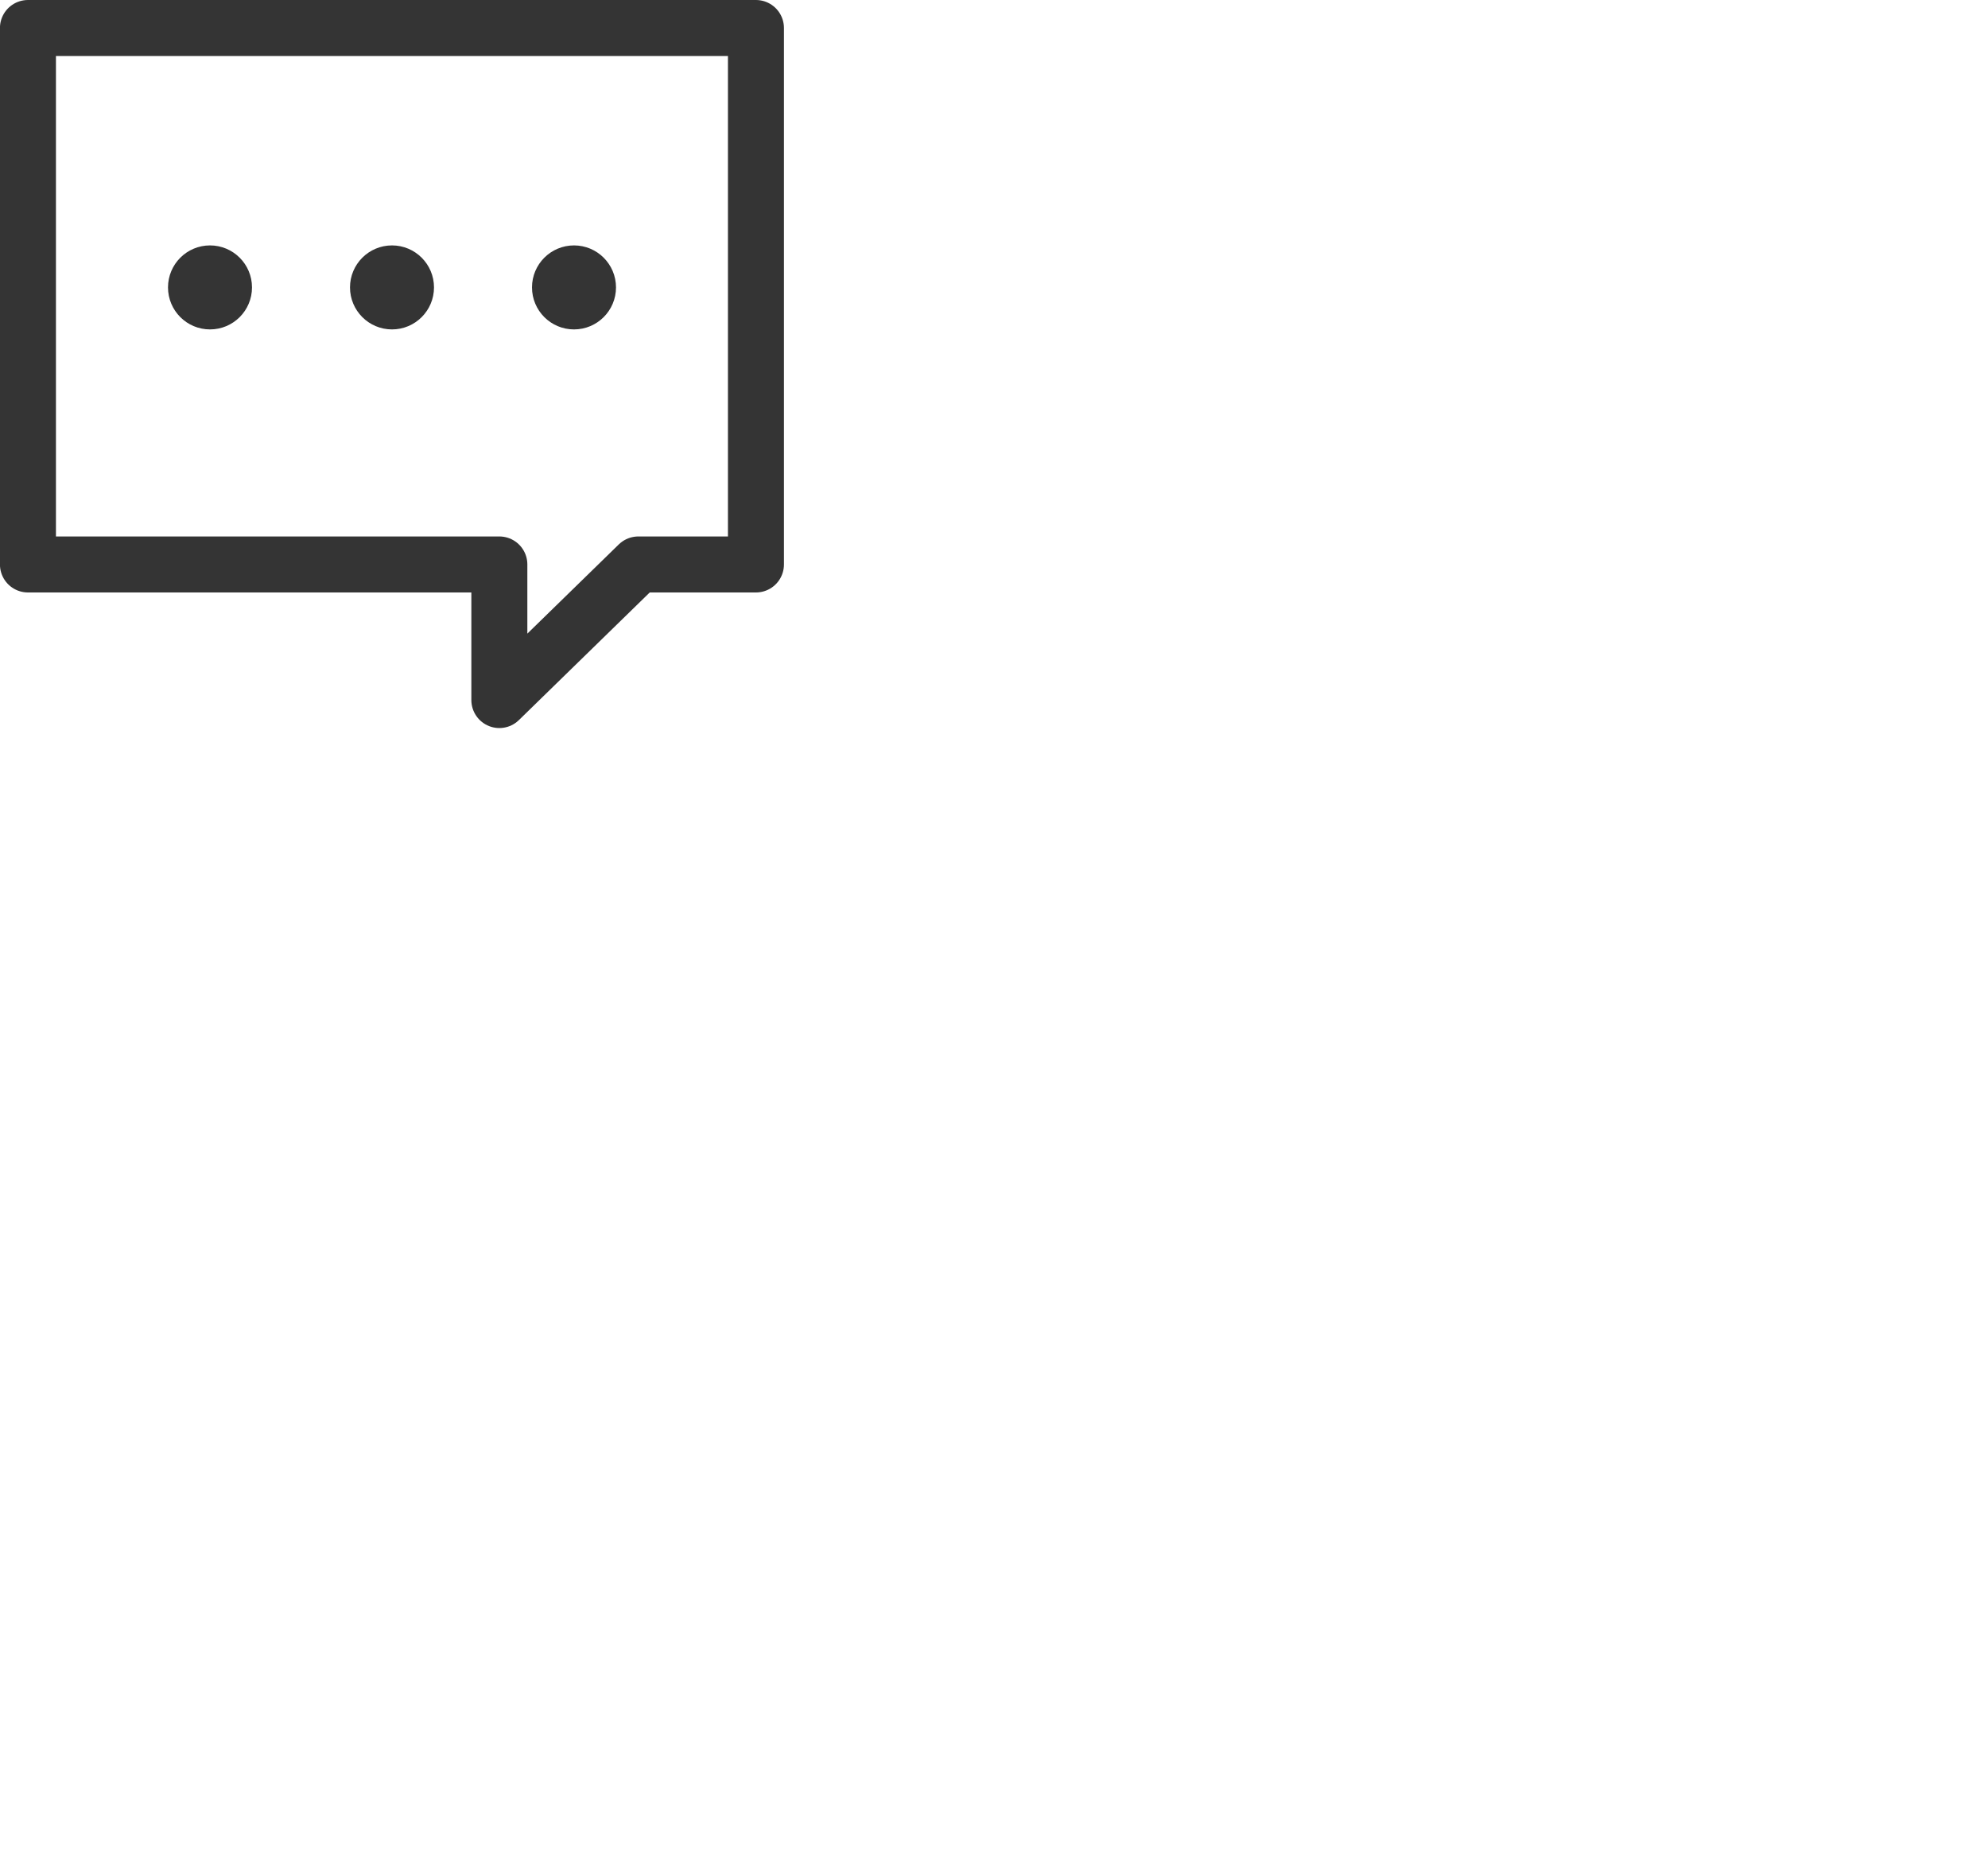 <svg xmlns="http://www.w3.org/2000/svg" width="35.5" height="33.5" viewBox="0 0 35.5 33.5">
    <g data-name="문의하기 아이콘" transform="translate(.5 .5)">
        <path data-name="패스 6823" d="M448.676 181.037v-2.421h-8.418v-9.579h13v9.579h-2.1z" transform="translate(-440.259 -169.037)" style="fill:none;stroke:#343434;stroke-linecap:round;stroke-linejoin:round"/>
        <circle data-name="타원 55" cx=".75" cy=".75" r=".75" transform="translate(2.5 3.882)" style="fill:#343434"/>
        <circle data-name="타원 56" cx=".75" cy=".75" r=".75" transform="translate(9 3.882)" style="fill:#343434"/>
        <circle data-name="타원 57" cx=".75" cy=".75" r=".75" transform="translate(5.75 3.882)" style="fill:#343434"/>
    </g>
</svg>
